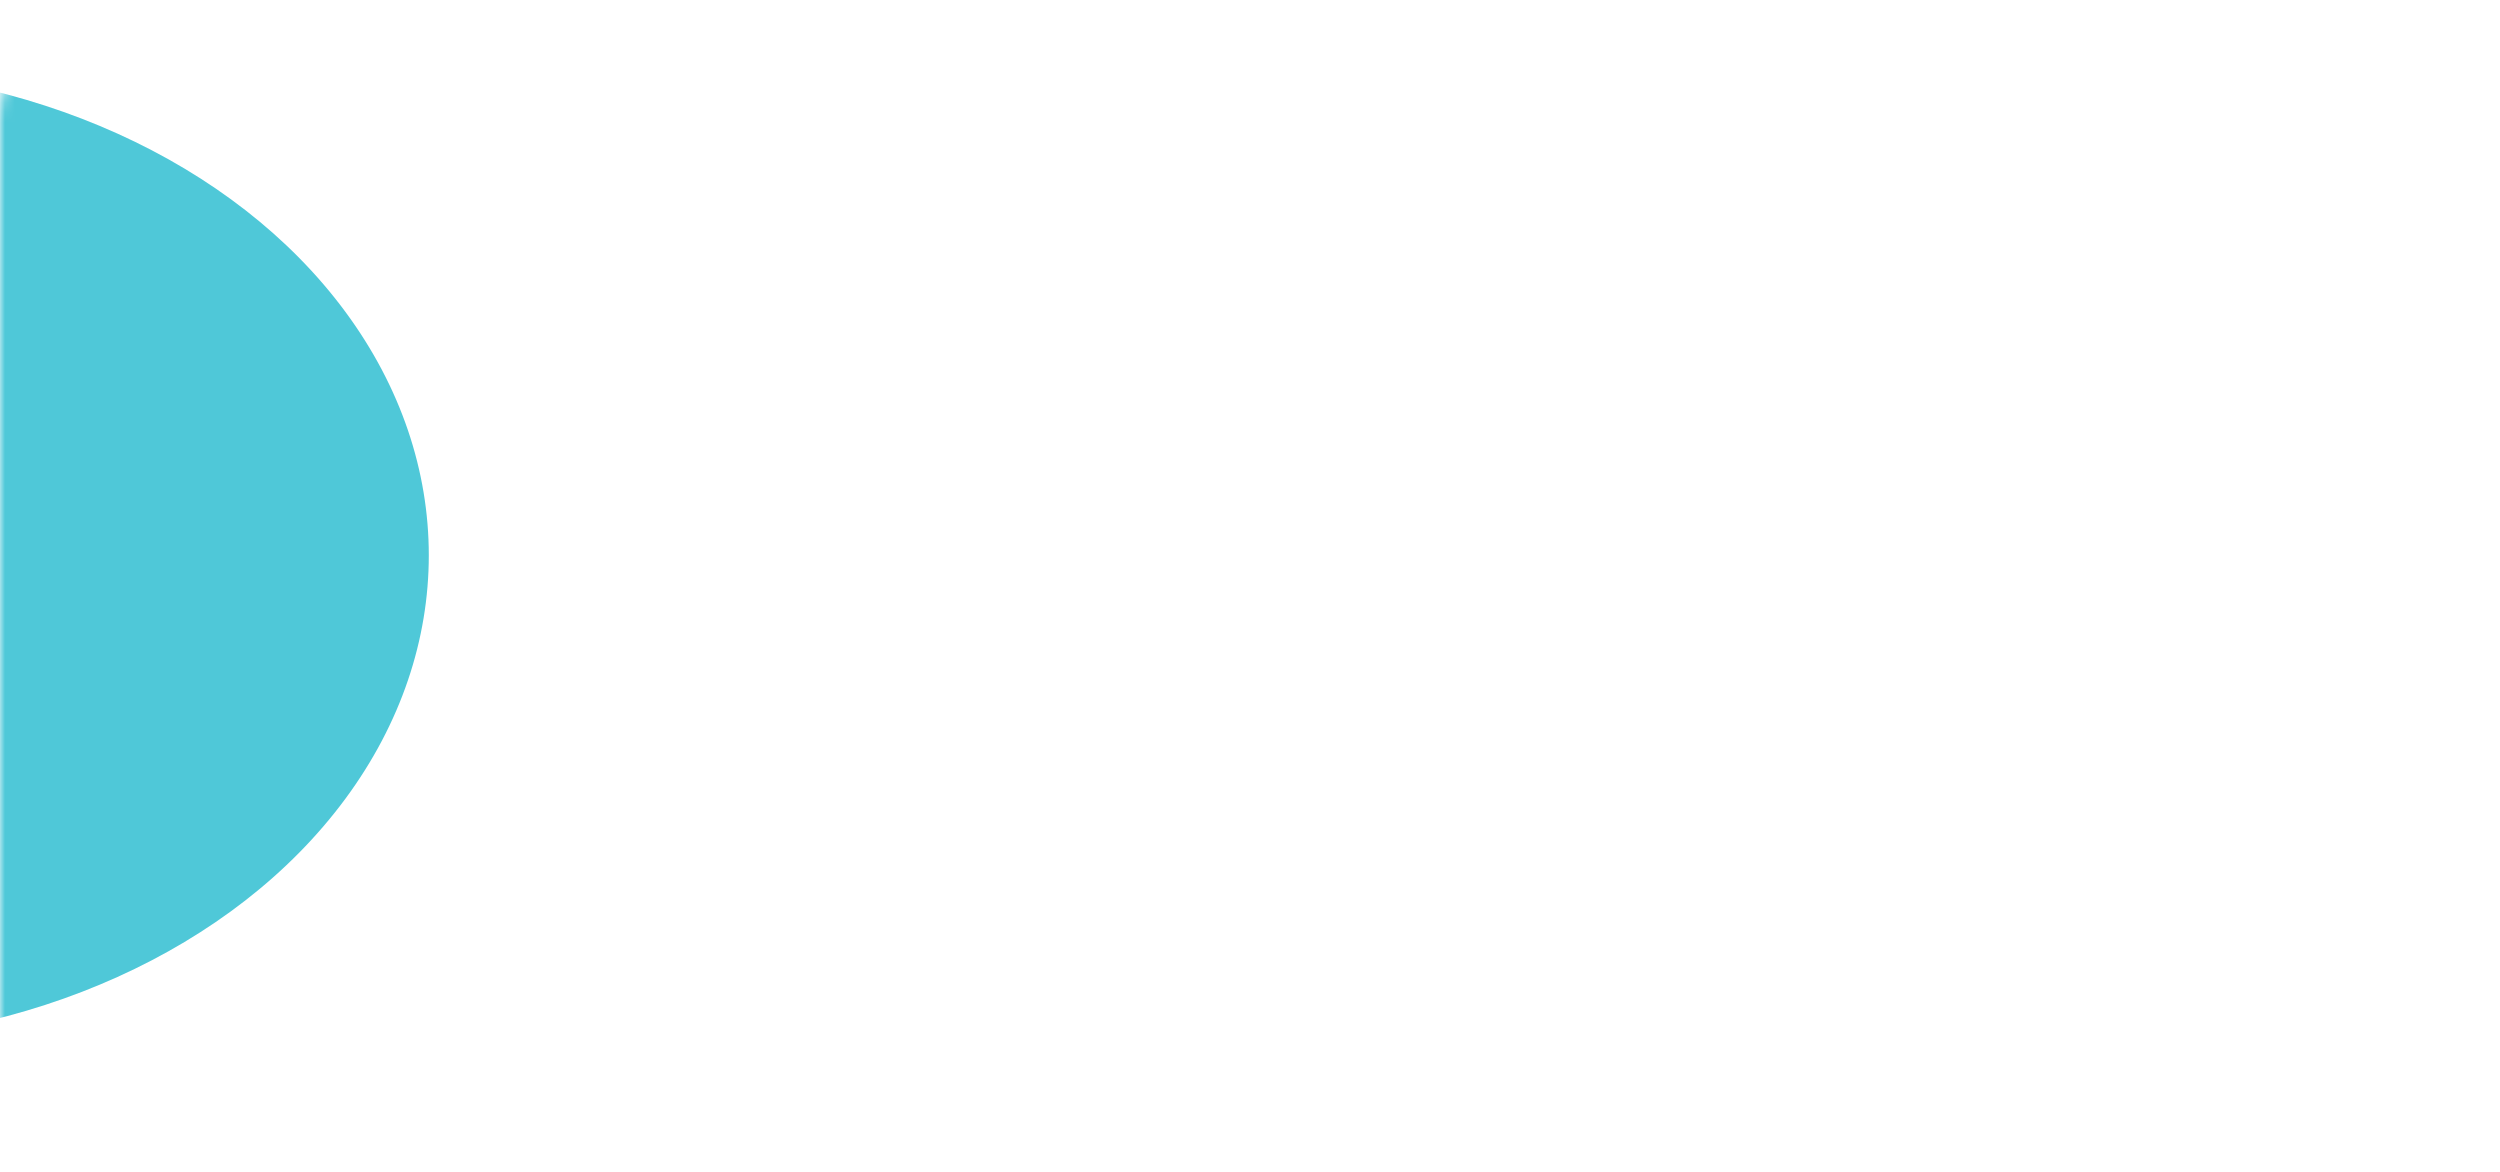 <svg width="256" height="120" viewBox="0 0 256 120" fill="none" xmlns="http://www.w3.org/2000/svg">
<g id="Mask group">
<mask id="mask0_275_5557" style="mask-type:alpha" maskUnits="userSpaceOnUse" x="0" y="0" width="256" height="120">
<rect id="Rectangle 1413" width="256" height="120" rx="12" transform="matrix(-1 0 0 1 256 0)" fill="#26264F"/>
</mask>
<g mask="url(#mask0_275_5557)">
<g id="Group 1000003252" filter="url(#filter0_f_275_5557)">
<ellipse id="Ellipse 4" cx="49.862" cy="63.761" rx="49.862" ry="63.761" transform="matrix(4.79845e-08 1 1 -3.98188e-08 -83.613 7)" fill="#4FC8D8"/>
</g>
<g id="Group 1000003253" filter="url(#filter1_f_275_5557)">
</g>
</g>
</g>
<defs>
<filter id="filter0_f_275_5557" x="-163.613" y="-73" width="287.521" height="259.724" filterUnits="userSpaceOnUse" color-interpolation-filters="sRGB">
<feFlood flood-opacity="0" result="BackgroundImageFix"/>
<feBlend mode="normal" in="SourceGraphic" in2="BackgroundImageFix" result="shape"/>
<feGaussianBlur stdDeviation="40" result="effect1_foregroundBlur_275_5557"/>
</filter>
<filter id="filter1_f_275_5557" x="231.764" y="53" width="232.451" height="254" filterUnits="userSpaceOnUse" color-interpolation-filters="sRGB">
<feFlood flood-opacity="0" result="BackgroundImageFix"/>
<feBlend mode="normal" in="SourceGraphic" in2="BackgroundImageFix" result="shape"/>
<feGaussianBlur stdDeviation="40" result="effect1_foregroundBlur_275_5557"/>
</filter>
</defs>
</svg>
